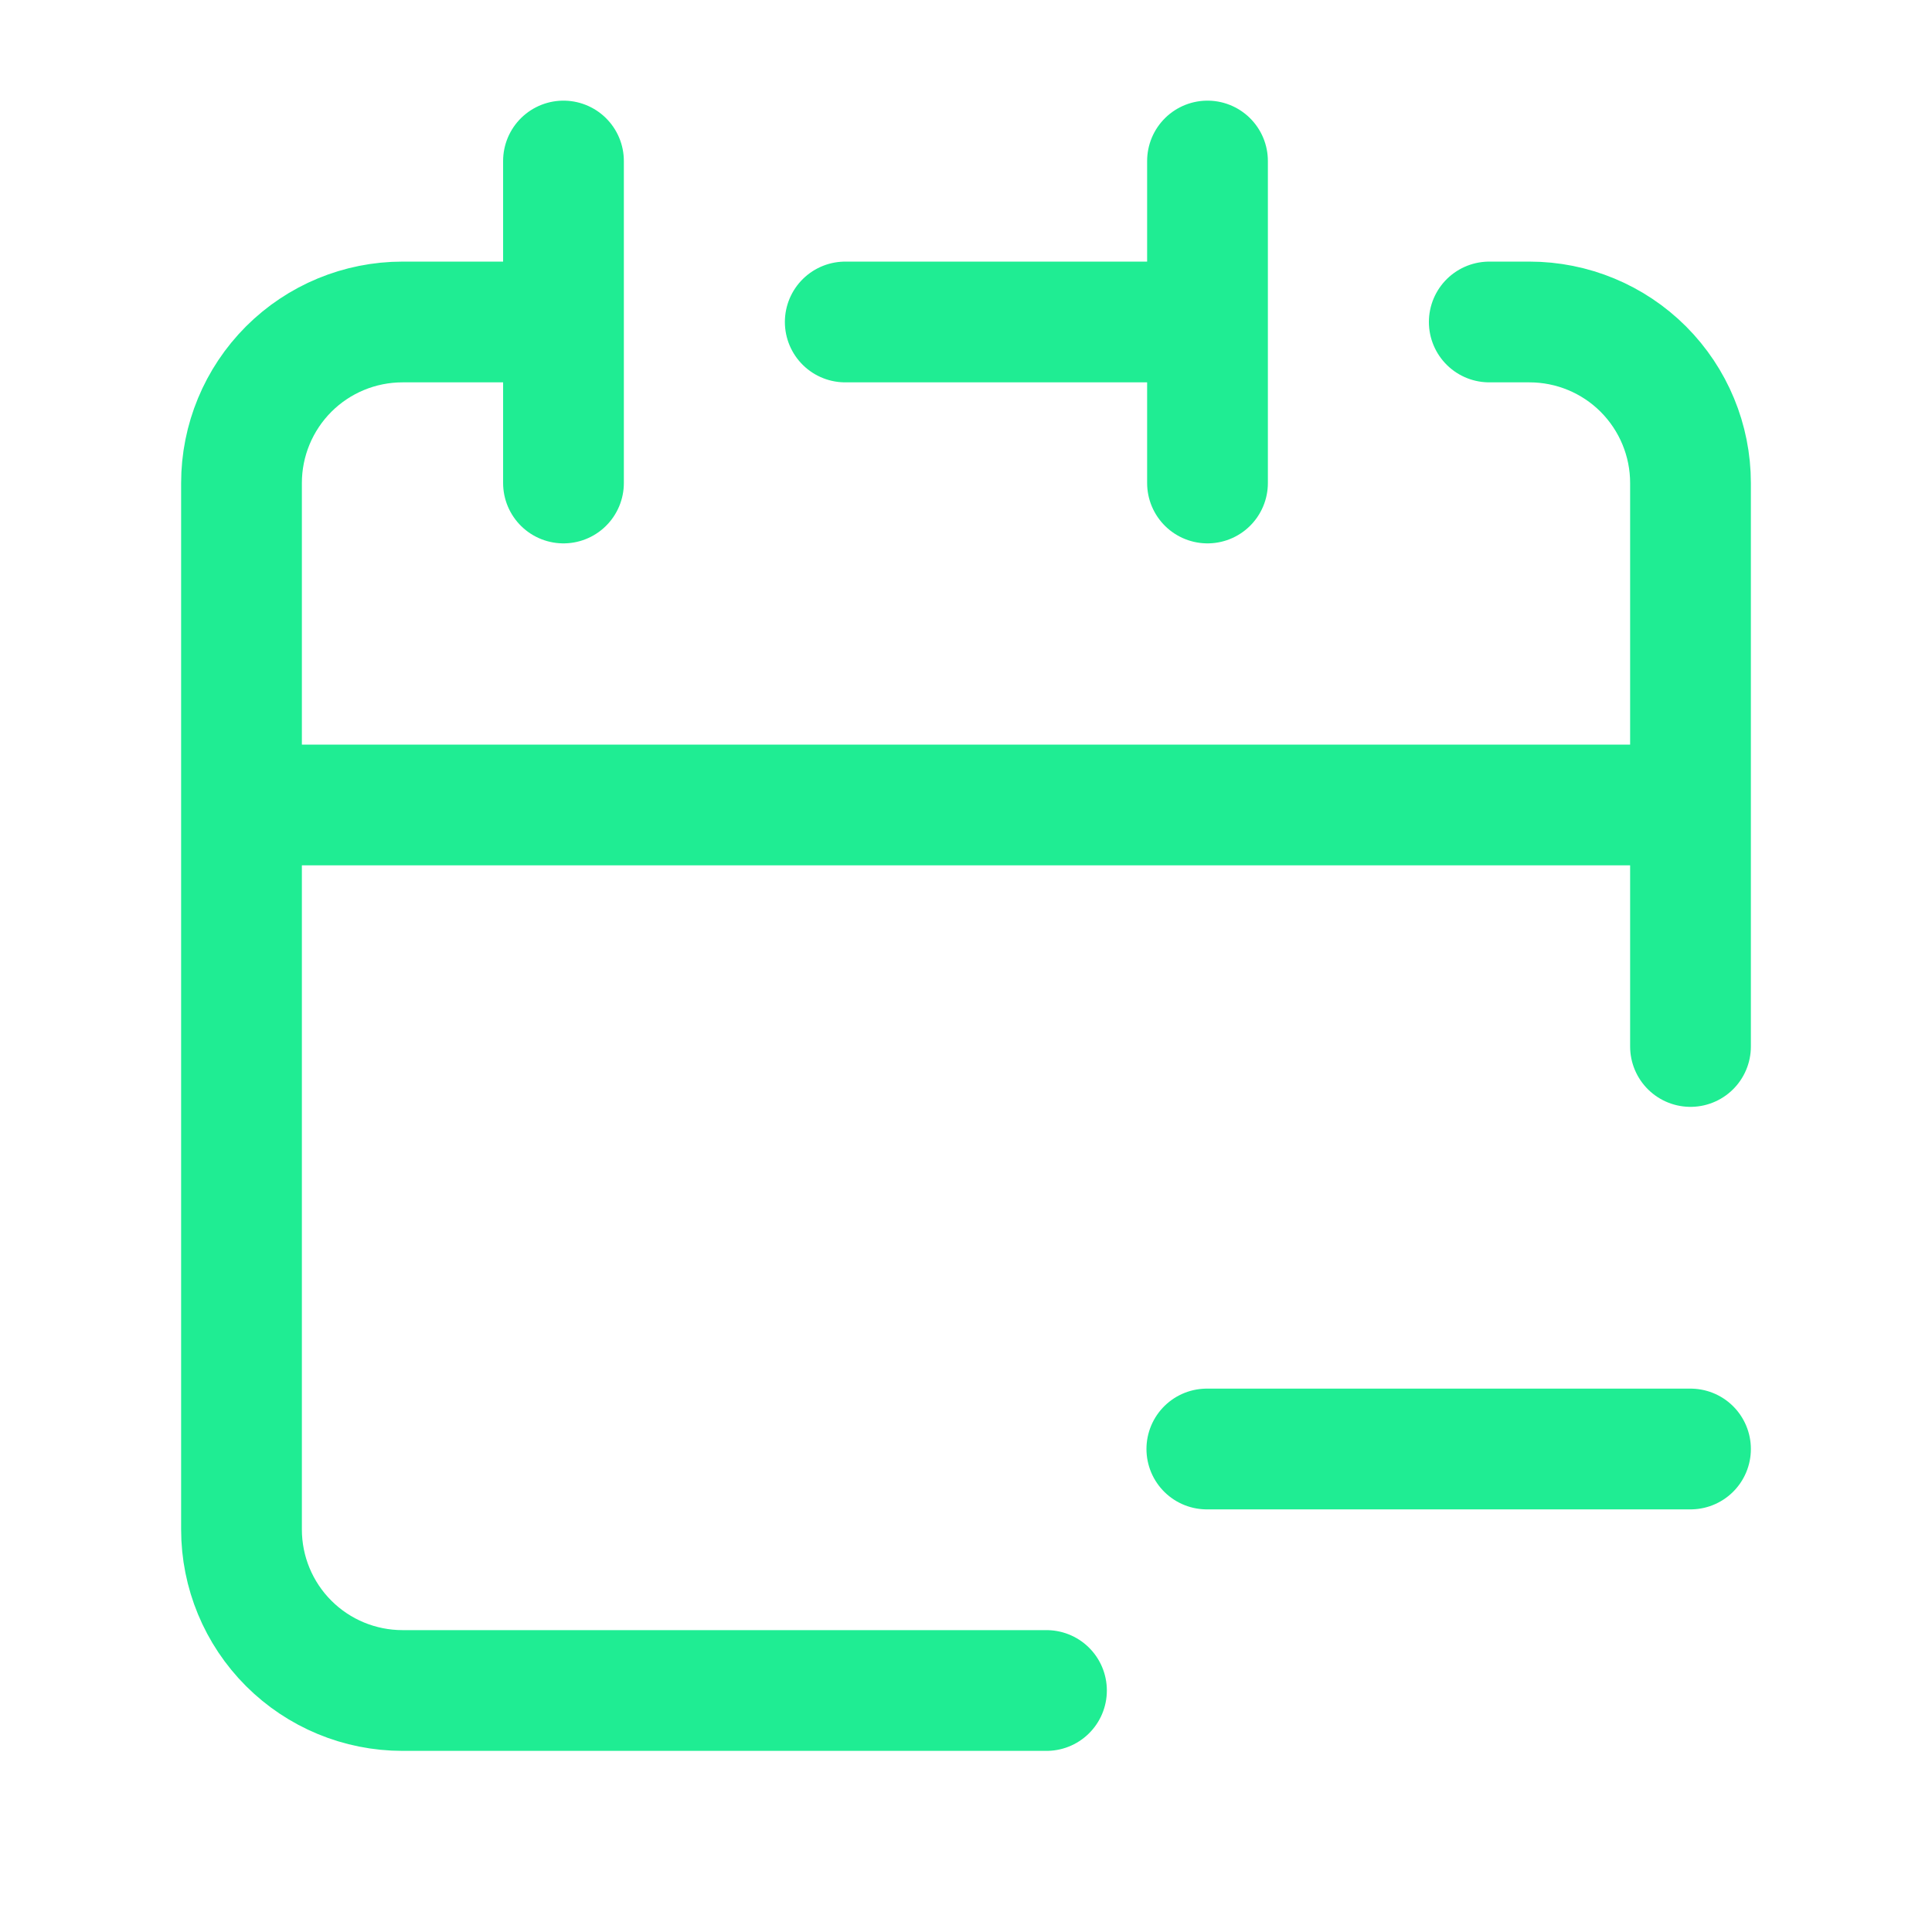<svg width="32" height="32" viewBox="0 0 32 32" fill="none" xmlns="http://www.w3.org/2000/svg">
<path d="M17.333 28H6.667C5.959 28 5.281 27.719 4.781 27.219C4.281 26.719 4 26.041 4 25.333V13.333M4 13.333H28M4 13.333V8C4 7.293 4.281 6.615 4.781 6.114C5.281 5.614 5.959 5.333 6.667 5.333H9.333M28 13.333V17.333M28 13.333V8C28 7.293 27.719 6.615 27.219 6.114C26.719 5.614 26.041 5.333 25.333 5.333H24.667M20 5.333V2.667M20 5.333V8M20 5.333H14M9.333 2.667V8M19.989 24H28" stroke="#1FED93" stroke-width="2" stroke-linecap="round" stroke-linejoin="round"/>
</svg>
